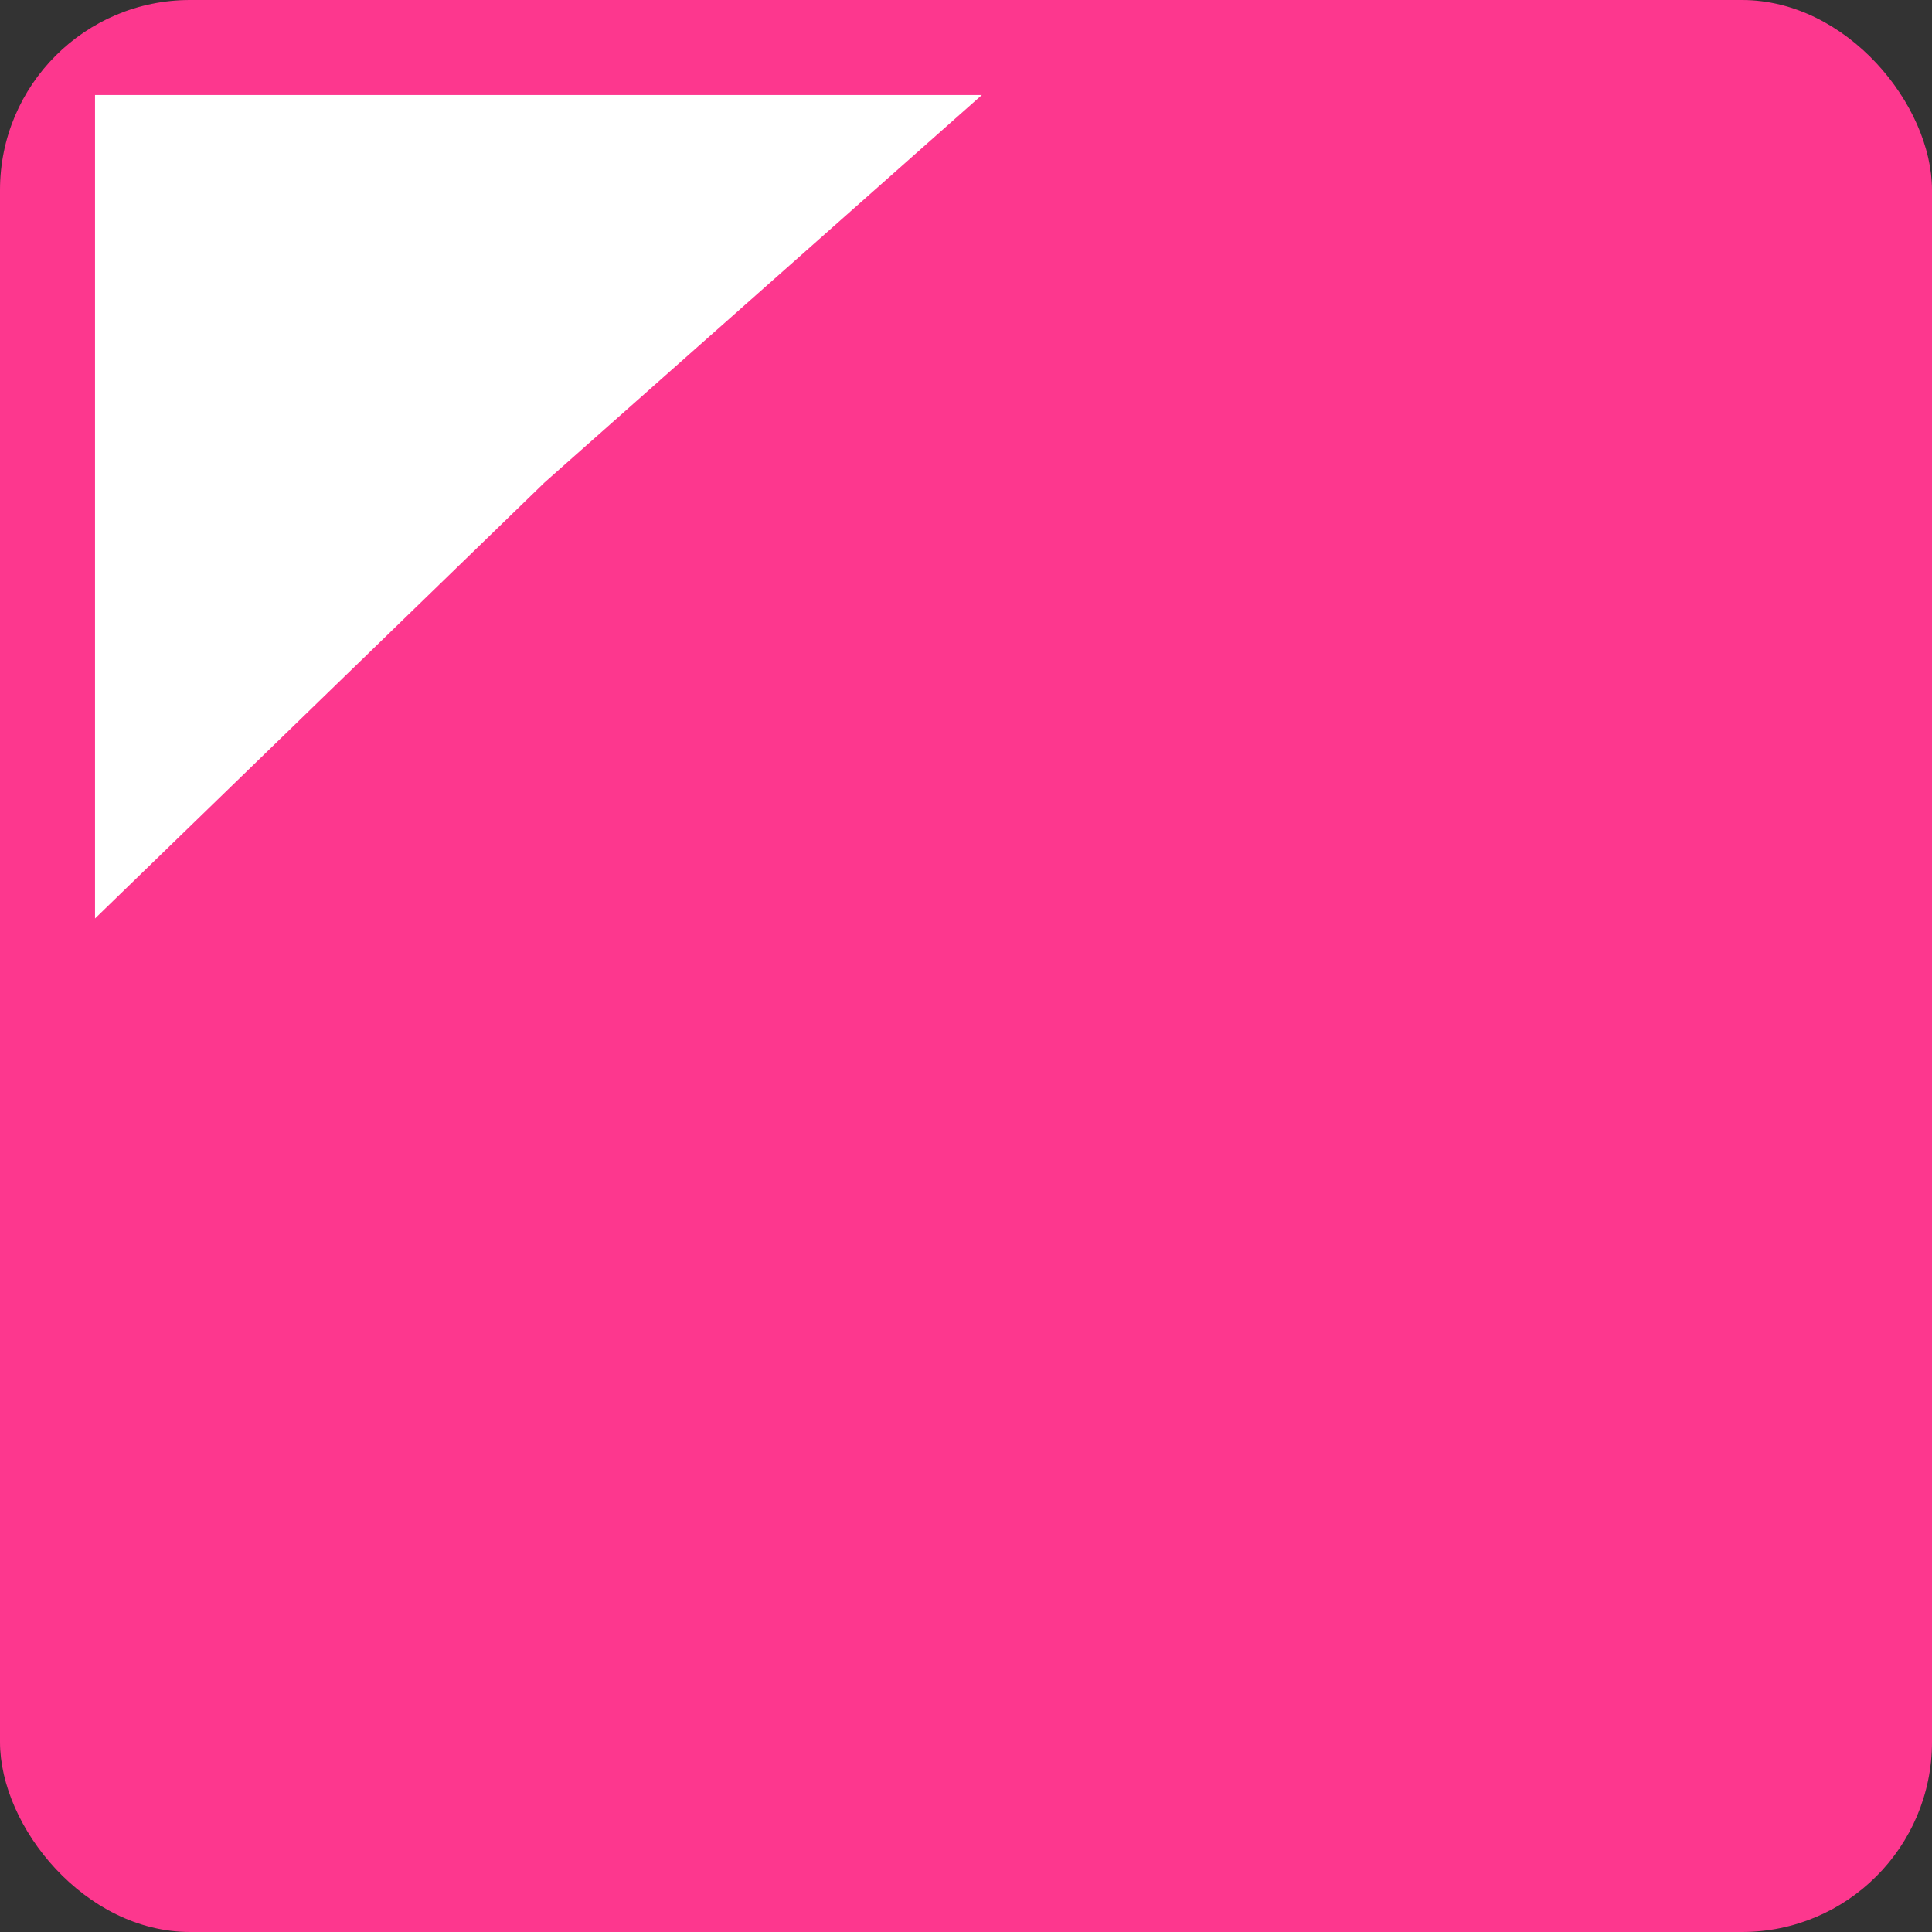 <svg width="61" height="61" viewBox="0 0 61 61" fill="none" xmlns="http://www.w3.org/2000/svg">
<rect x="0" y="0" width="61" height="61" fill="#333333" stroke="none"/>
<rect width="61" height="61" rx="6" fill="#FD378E"/>
<path d="M3 29L3 3L31 3L17.192 15.235L3 29Z" fill="white"/>
</svg>
